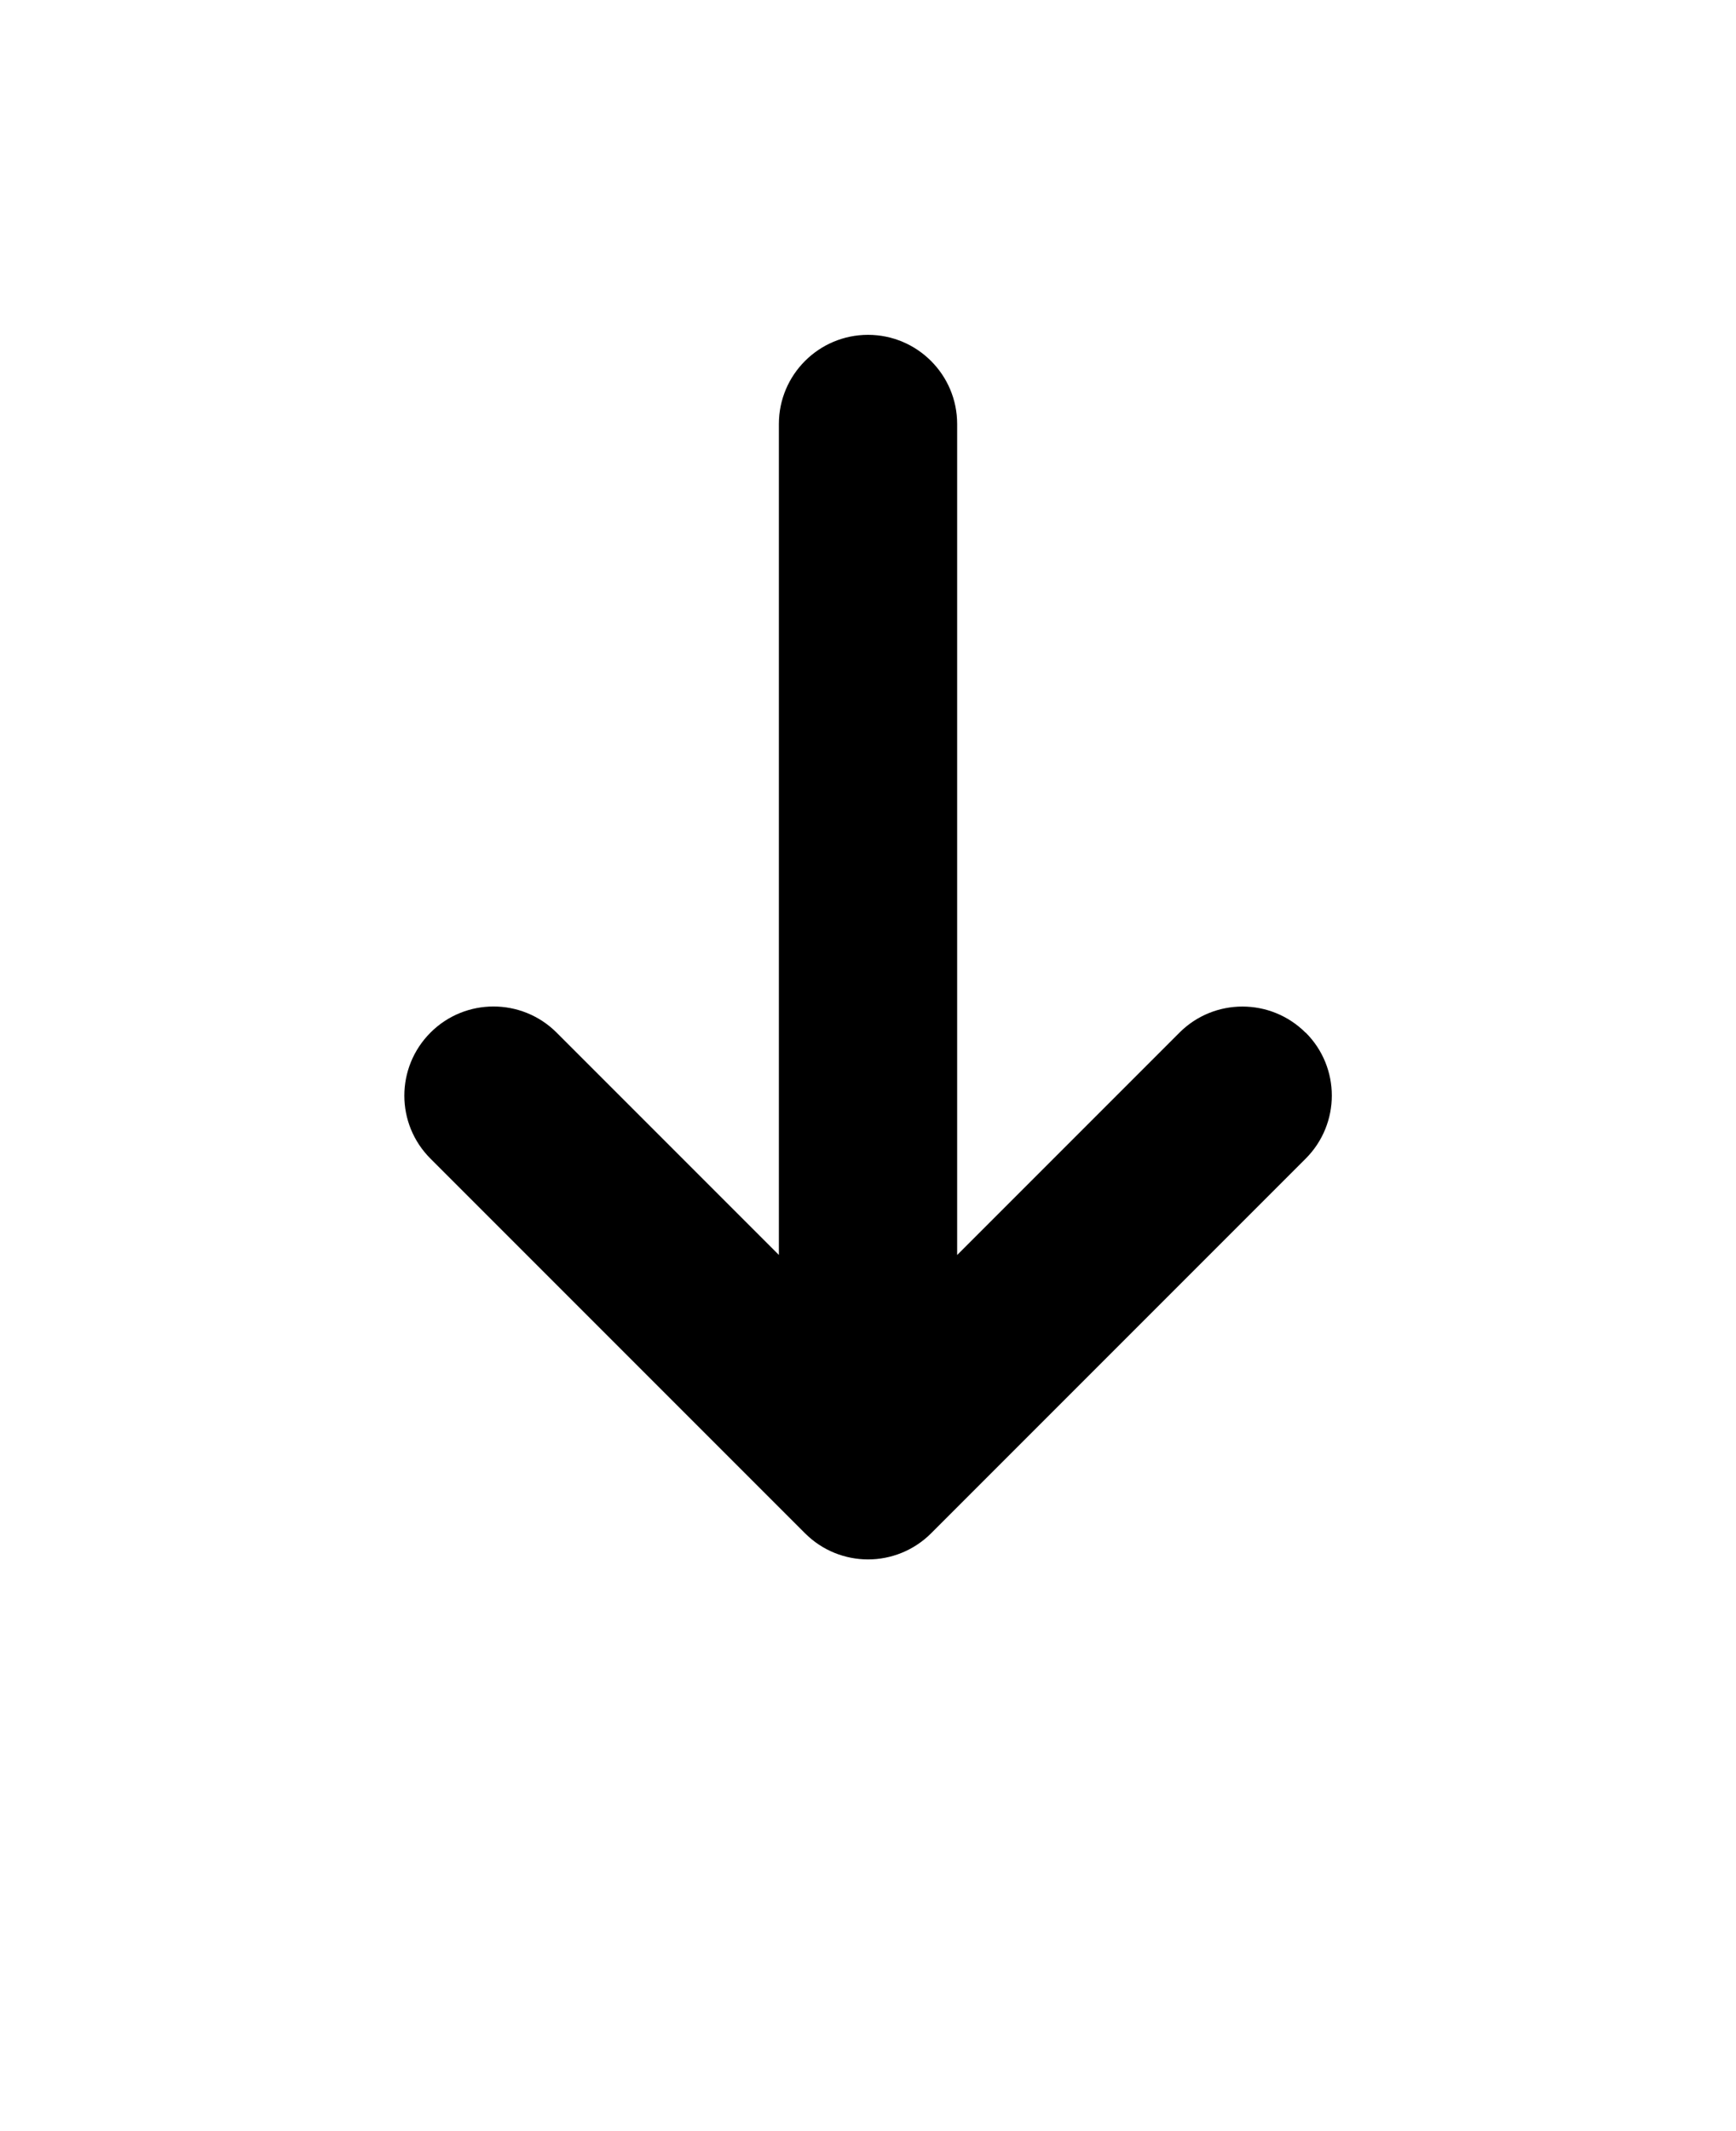 <svg xmlns="http://www.w3.org/2000/svg" version="1.1" viewBox="-5.0 -10.0 110.0 135.0">
 <path d="m77.723 55.414c-2.211-2.203-5.785-2.203-7.988 0l-14.086 14.086v-52.641c0-3.117-2.531-5.648-5.648-5.648s-5.648 2.531-5.648 5.648v52.637l-14.086-14.086c-2.211-2.203-5.785-2.203-7.988 0-2.211 2.211-2.211 5.785 0 7.988l23.73 23.73c1.102 1.102 2.547 1.656 3.996 1.656 1.445 0 2.894-0.555 3.996-1.656l23.73-23.73c2.211-2.211 2.211-5.785 0-7.988z"/>
</svg>